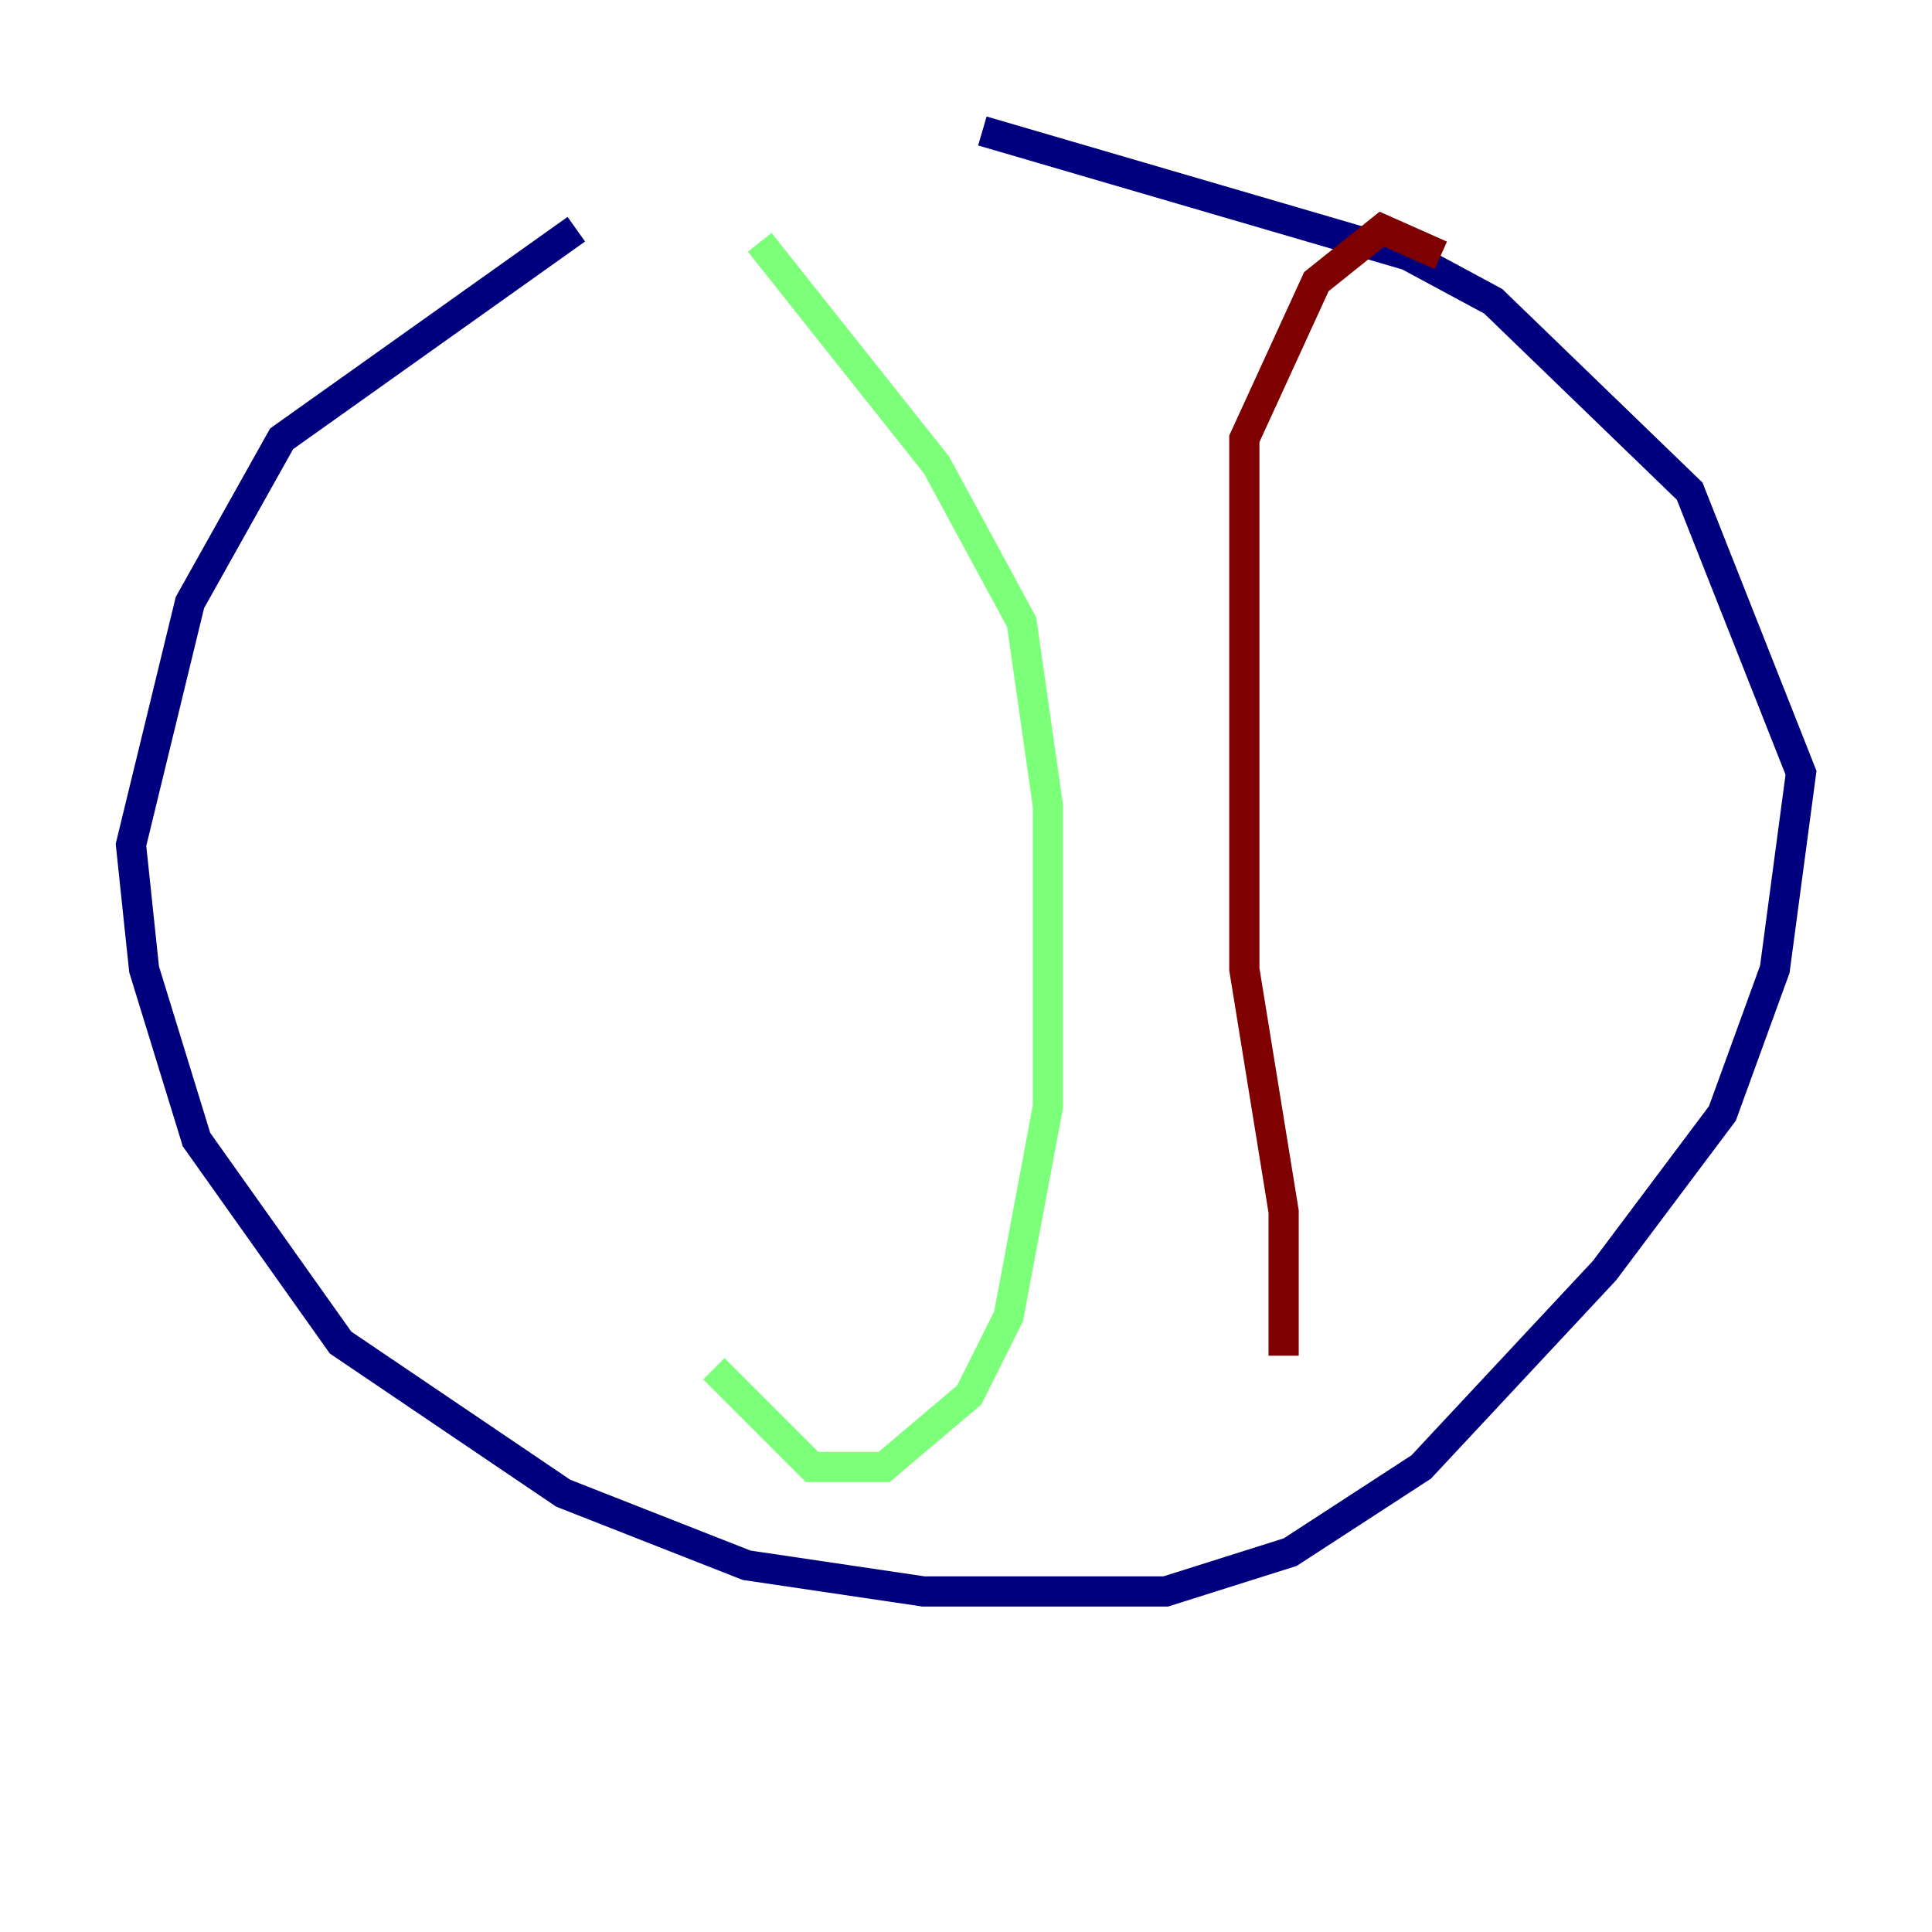<?xml version="1.0" encoding="utf-8" ?>
<svg baseProfile="tiny" height="128" version="1.2" viewBox="0,0,128,128" width="128" xmlns="http://www.w3.org/2000/svg" xmlns:ev="http://www.w3.org/2001/xml-events" xmlns:xlink="http://www.w3.org/1999/xlink"><defs /><polyline fill="none" points="38.183,15.186 18.658,29.071 12.583,39.919 8.678,55.973 9.546,64.217 13.017,75.498 22.563,88.949 37.315,98.929 49.464,103.702 61.18,105.437 77.234,105.437 85.478,102.834 94.156,97.193 106.305,84.176 114.115,73.763 117.586,64.217 119.322,51.2 111.946,32.542 98.929,19.959 93.288,16.922 65.085,8.678" stroke="#00007f" stroke-width="2" /><polyline fill="none" points="50.332,16.054 62.047,30.807 67.688,41.22 69.424,53.37 69.424,73.329 66.82,87.214 64.217,92.42 58.576,97.193 53.803,97.193 47.295,90.685" stroke="#7cff79" stroke-width="2" /><polyline fill="none" points="85.044,89.817 85.044,80.271 82.441,64.217 82.441,29.071 87.214,18.658 91.552,15.186 95.458,16.922" stroke="#7f0000" stroke-width="2" /></svg>